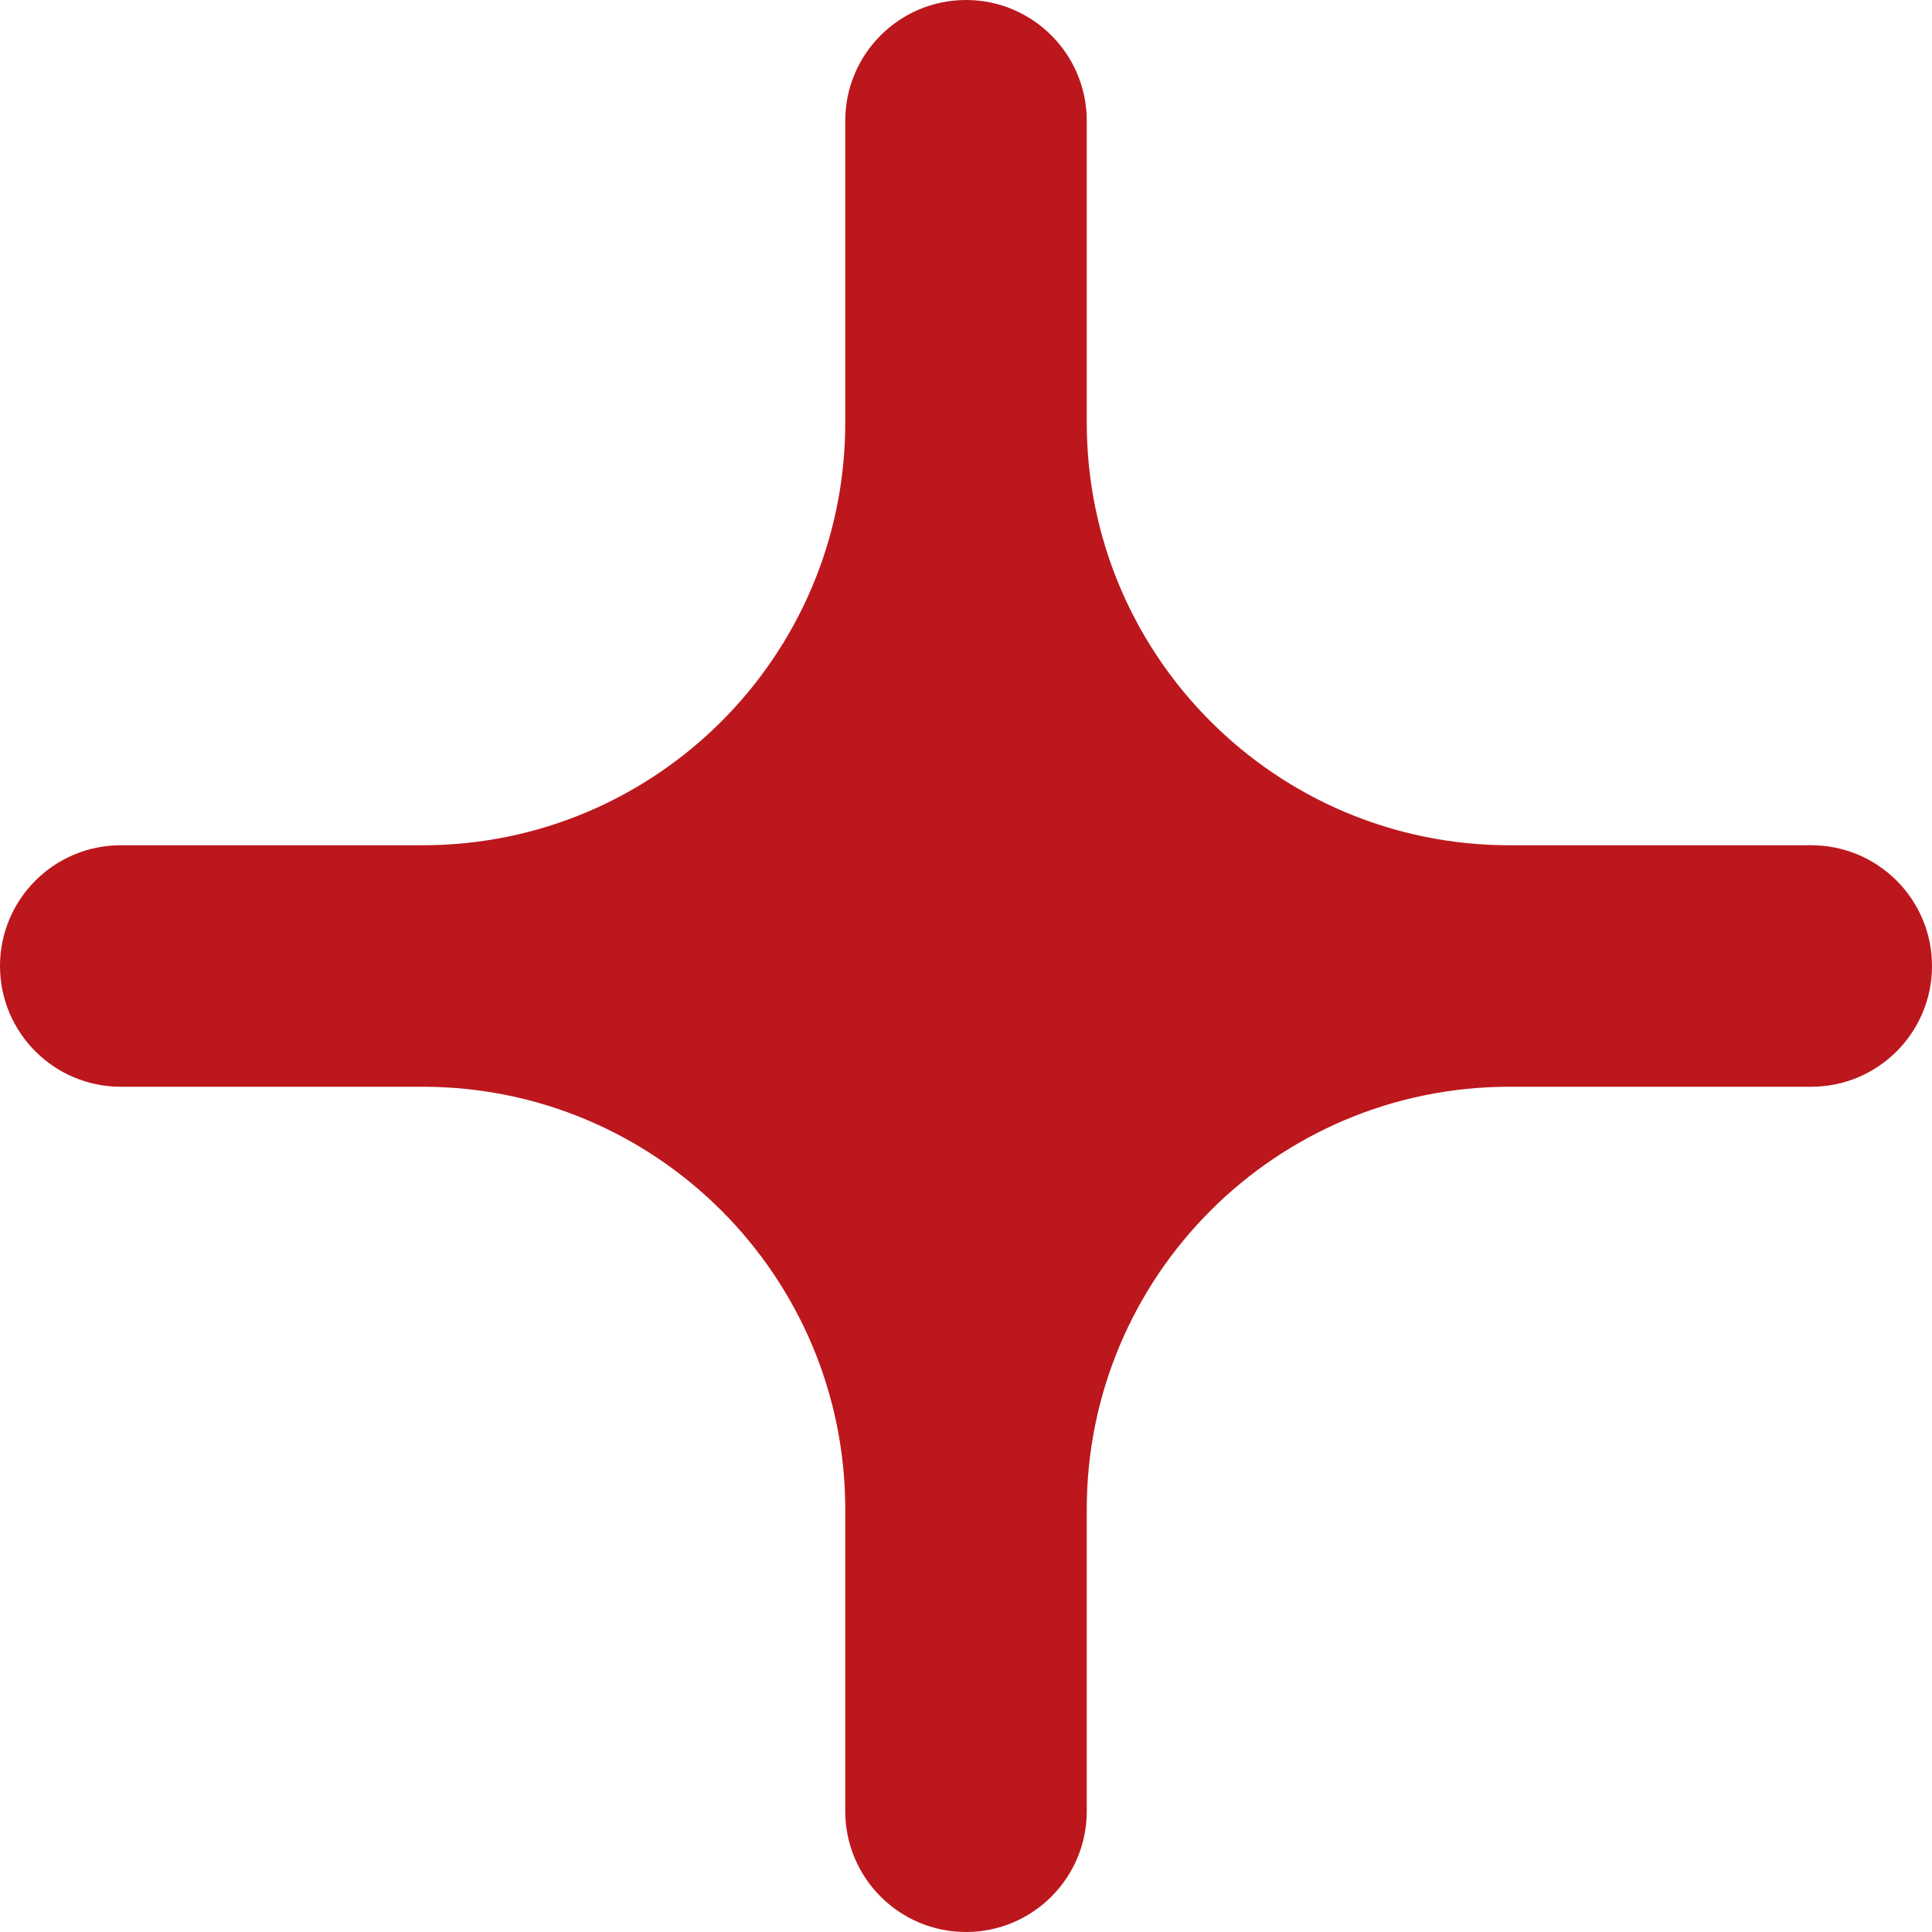 <svg width="8" height="8" viewBox="0 0 8 8" fill="none" xmlns="http://www.w3.org/2000/svg">
<path d="M6.25 3.5C5.284 3.5 4.5 2.716 4.5 1.75V0.5C4.5 0.224 4.276 0 4 0V0C3.724 0 3.5 0.224 3.5 0.5V1.75C3.5 2.716 2.716 3.5 1.75 3.5H0.5C0.224 3.5 0 3.724 0 4V4C0 4.276 0.224 4.5 0.5 4.5H1.75C2.716 4.5 3.5 5.284 3.5 6.25V7.5C3.5 7.776 3.724 8 4 8V8C4.276 8 4.5 7.776 4.5 7.5V6.25C4.5 5.284 5.284 4.5 6.25 4.5H7.5C7.776 4.5 8 4.276 8 4V4C8 3.724 7.776 3.5 7.5 3.5H6.25Z" fill="#BC171D"/>
</svg>
